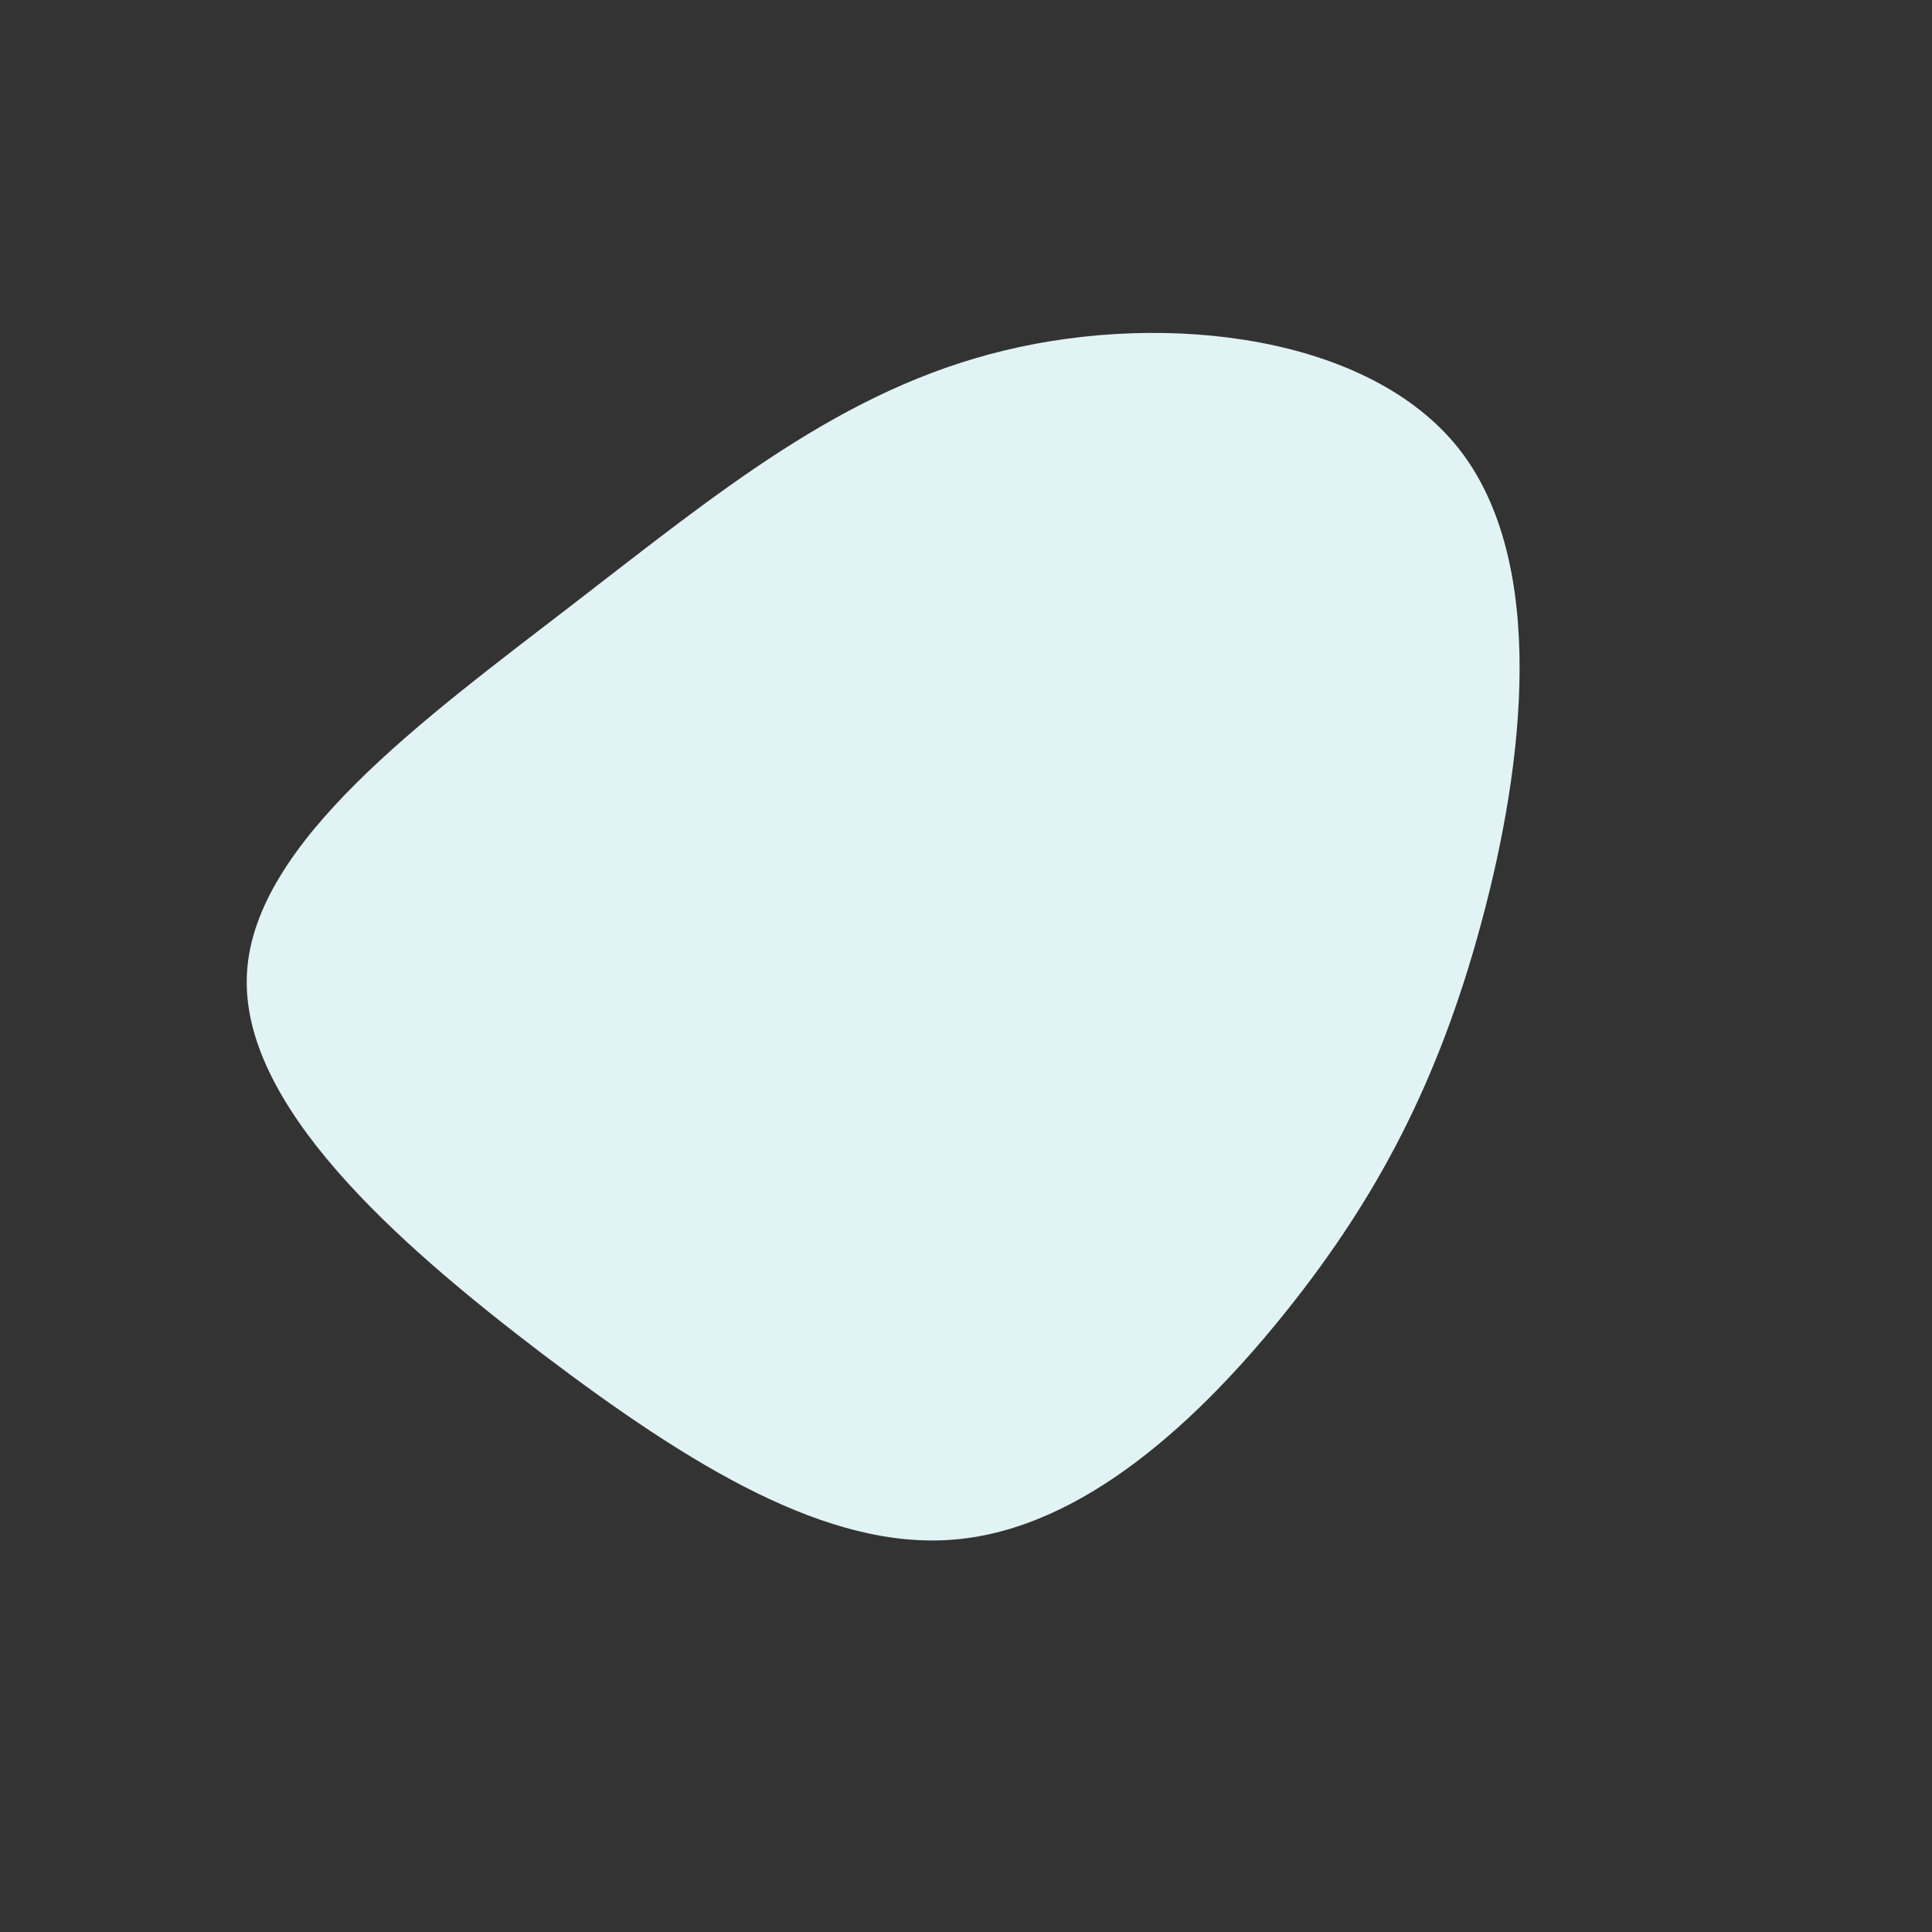 <?xml version="1.0" standalone="no"?>
<svg
  width="600"
  height="600"
  viewBox="0 0 600 600"
  xmlns="http://www.w3.org/2000/svg"
>
  <rect x="0" y="0" width="600" height="600" fill="#333333" stroke="none"/>
  <g transform="translate(300,300)">
    <path d="M153.1,-160.6C180.7,-125.4,173.4,-62.7,160,-13.3C146.7,36.1,127.5,72.1,99.8,106.8C72.1,141.5,36.1,174.7,-3.4,178.1C-42.9,181.6,-85.8,155.1,-131.5,120.5C-177.1,85.8,-225.6,42.9,-223.3,2.2C-221.1,-38.4,-168.2,-76.8,-122.5,-112C-76.8,-147.2,-38.4,-179.1,12.1,-191.2C62.7,-203.4,125.4,-195.7,153.1,-160.6Z" fill="#e2f3f5" />
  </g>
</svg>
  